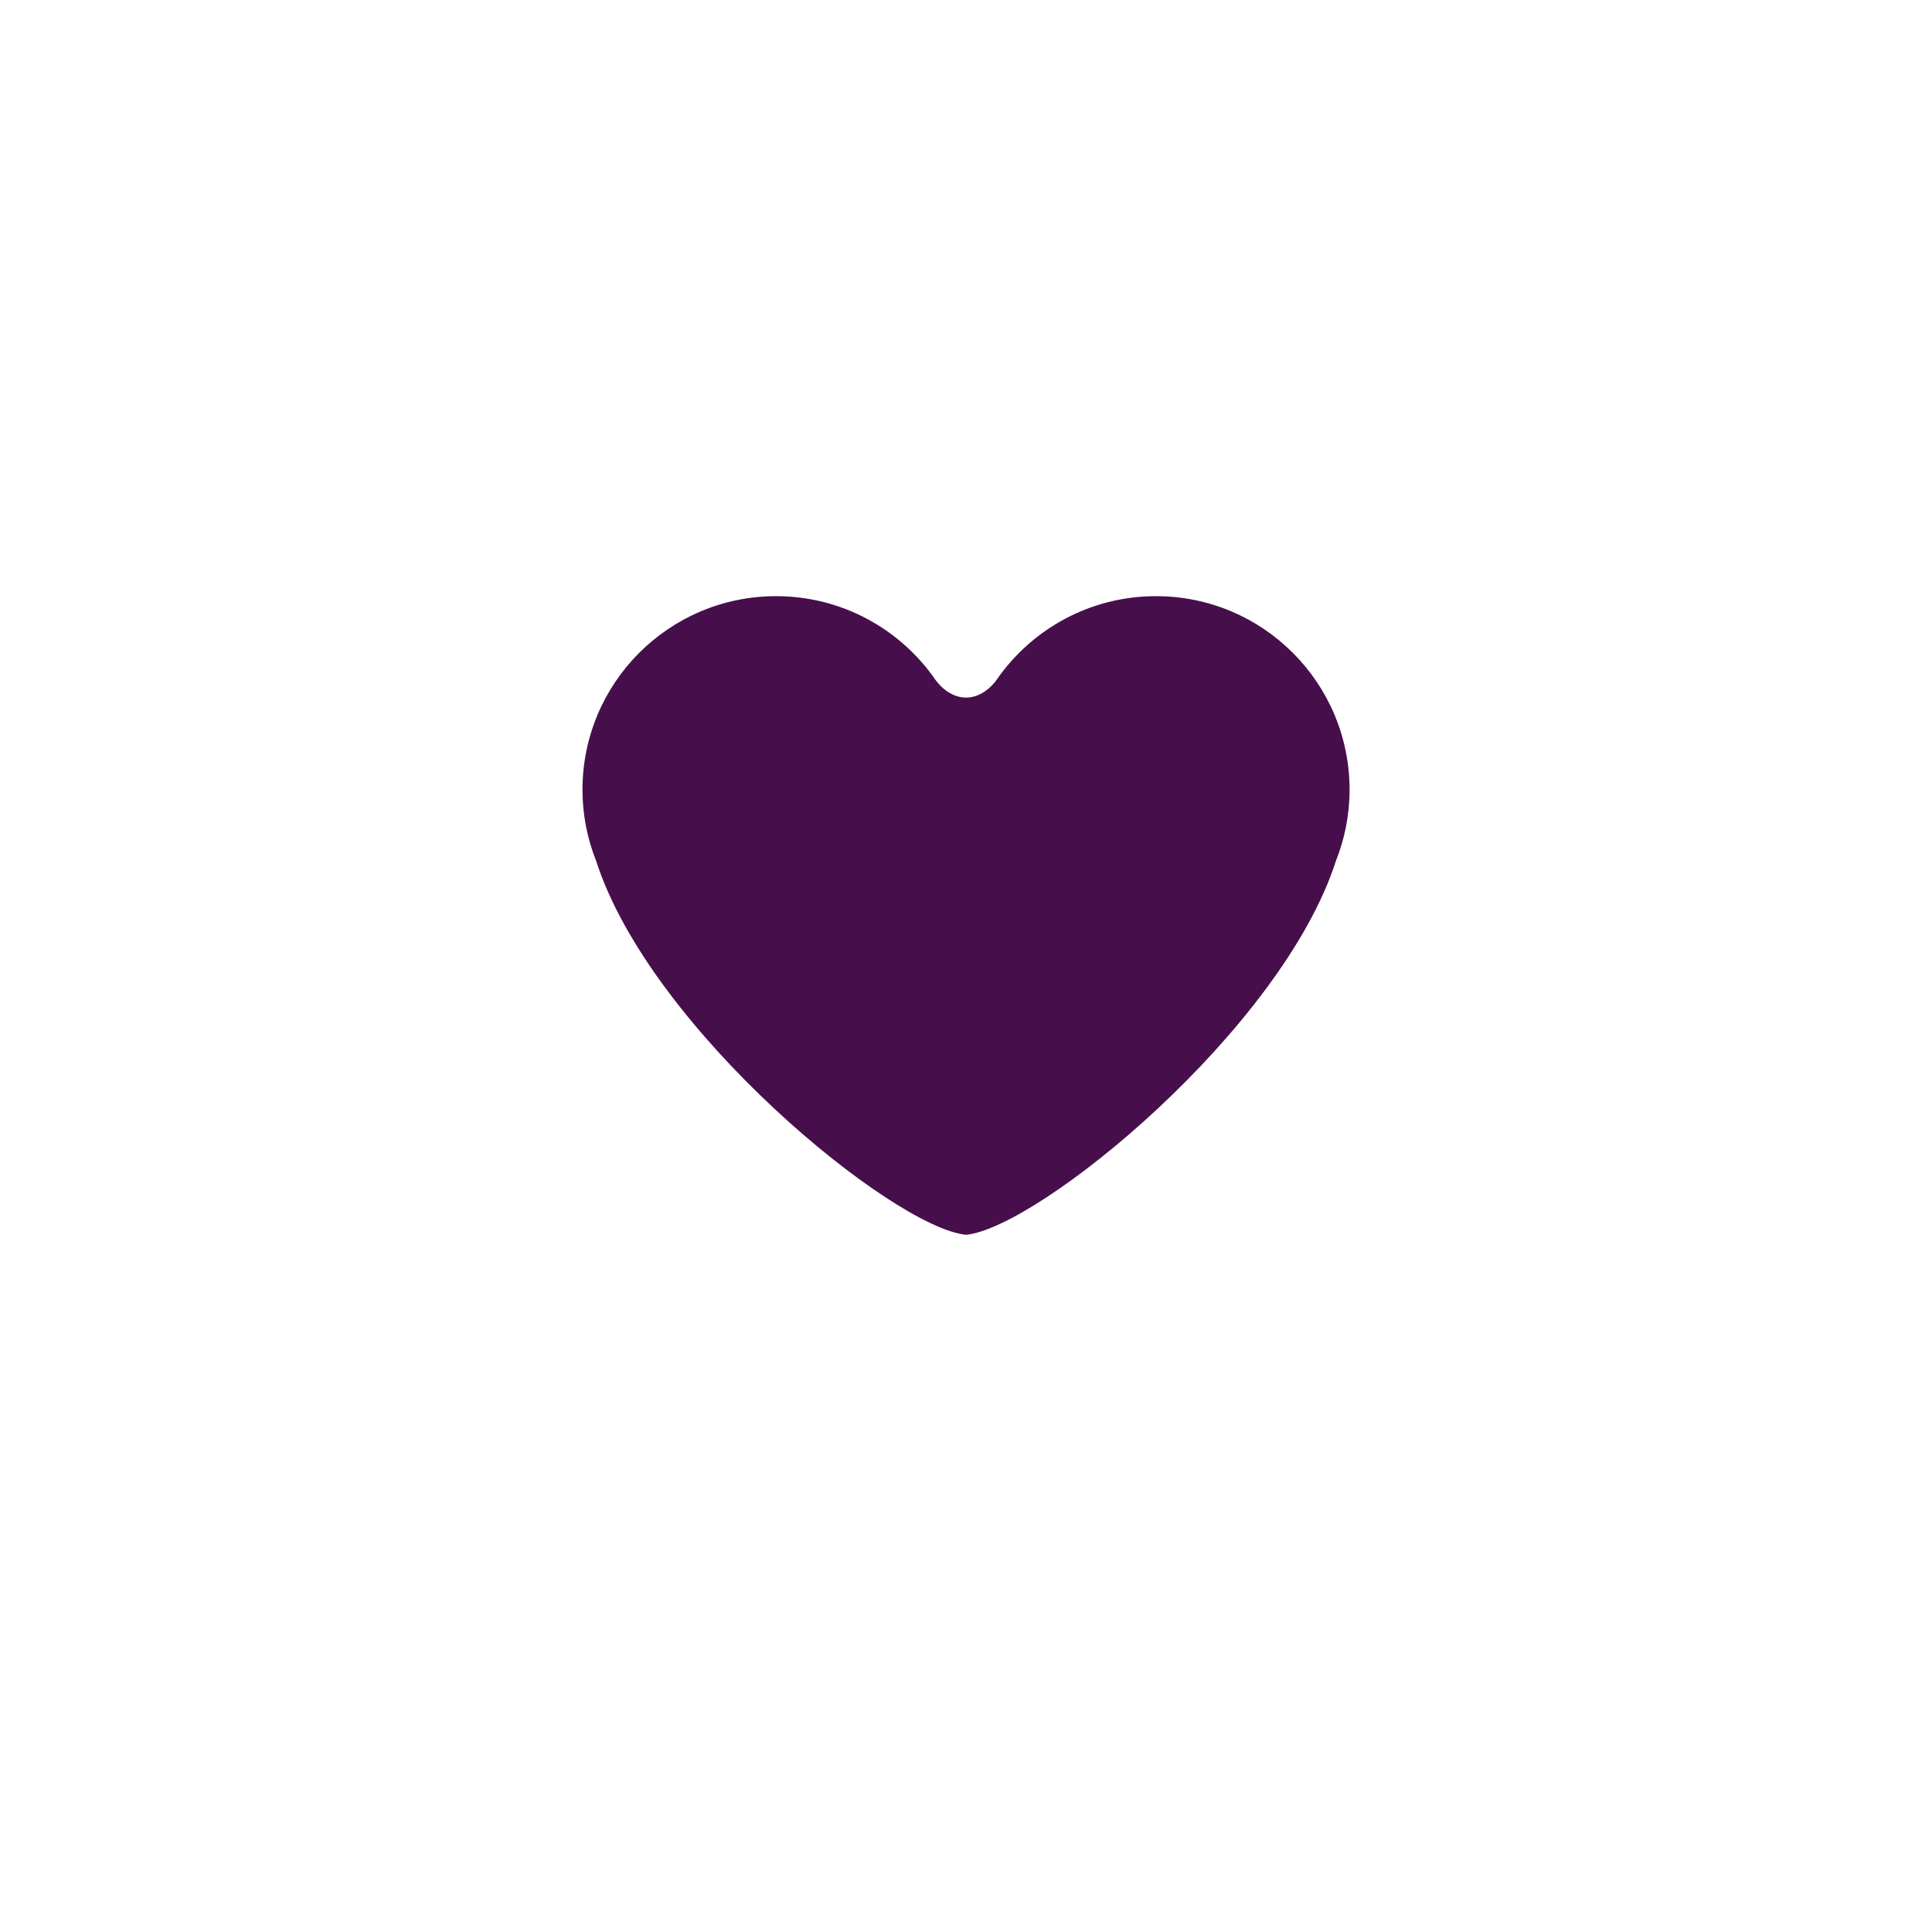 <?xml version="1.0" encoding="UTF-8" standalone="no" ?>
<!DOCTYPE svg PUBLIC "-//W3C//DTD SVG 1.1//EN" "http://www.w3.org/Graphics/SVG/1.1/DTD/svg11.dtd">
<svg xmlns="http://www.w3.org/2000/svg" xmlns:xlink="http://www.w3.org/1999/xlink" version="1.1" width="500" height="500" viewBox="0 0 500 500" xml:space="preserve">
<desc>Created with Fabric.js 4.6.0</desc>
<defs>
</defs>
<g transform="matrix(4.34 0 0 4.34 250 236.92)" id="OPw-3hr9_ts1aIsOh5lml"  >
<path style="stroke: none; stroke-width: 1; stroke-dasharray: none; stroke-linecap: butt; stroke-dashoffset: 0; stroke-linejoin: miter; stroke-miterlimit: 4; fill: rgb(70,15,75); fill-rule: nonzero; opacity: 1;" vector-effect="non-scaling-stroke"  transform=" translate(-22.87, -22.87)" d="M 34.199 3.83 C 30.255 3.83 26.771 5.81 24.689 8.827 C 24.689 8.827 23.986 9.879 22.871 9.879 C 21.757 9.879 21.054 8.827 21.054 8.827 C 18.971 5.81 15.489 3.83 11.544 3.83 C 5.168 3.83 0 8.998 0 15.376 C 0 16.882 0.296 18.315 0.82 19.634 C 4.054 29.676 18.518 41.482 22.871 41.913 C 27.225 41.482 41.687 29.676 44.923 19.634 C 45.447 18.316 45.743 16.882 45.743 15.376 C 45.743 8.998 40.575 3.83 34.199 3.83 z" stroke-linecap="round" />
</g>
</svg>